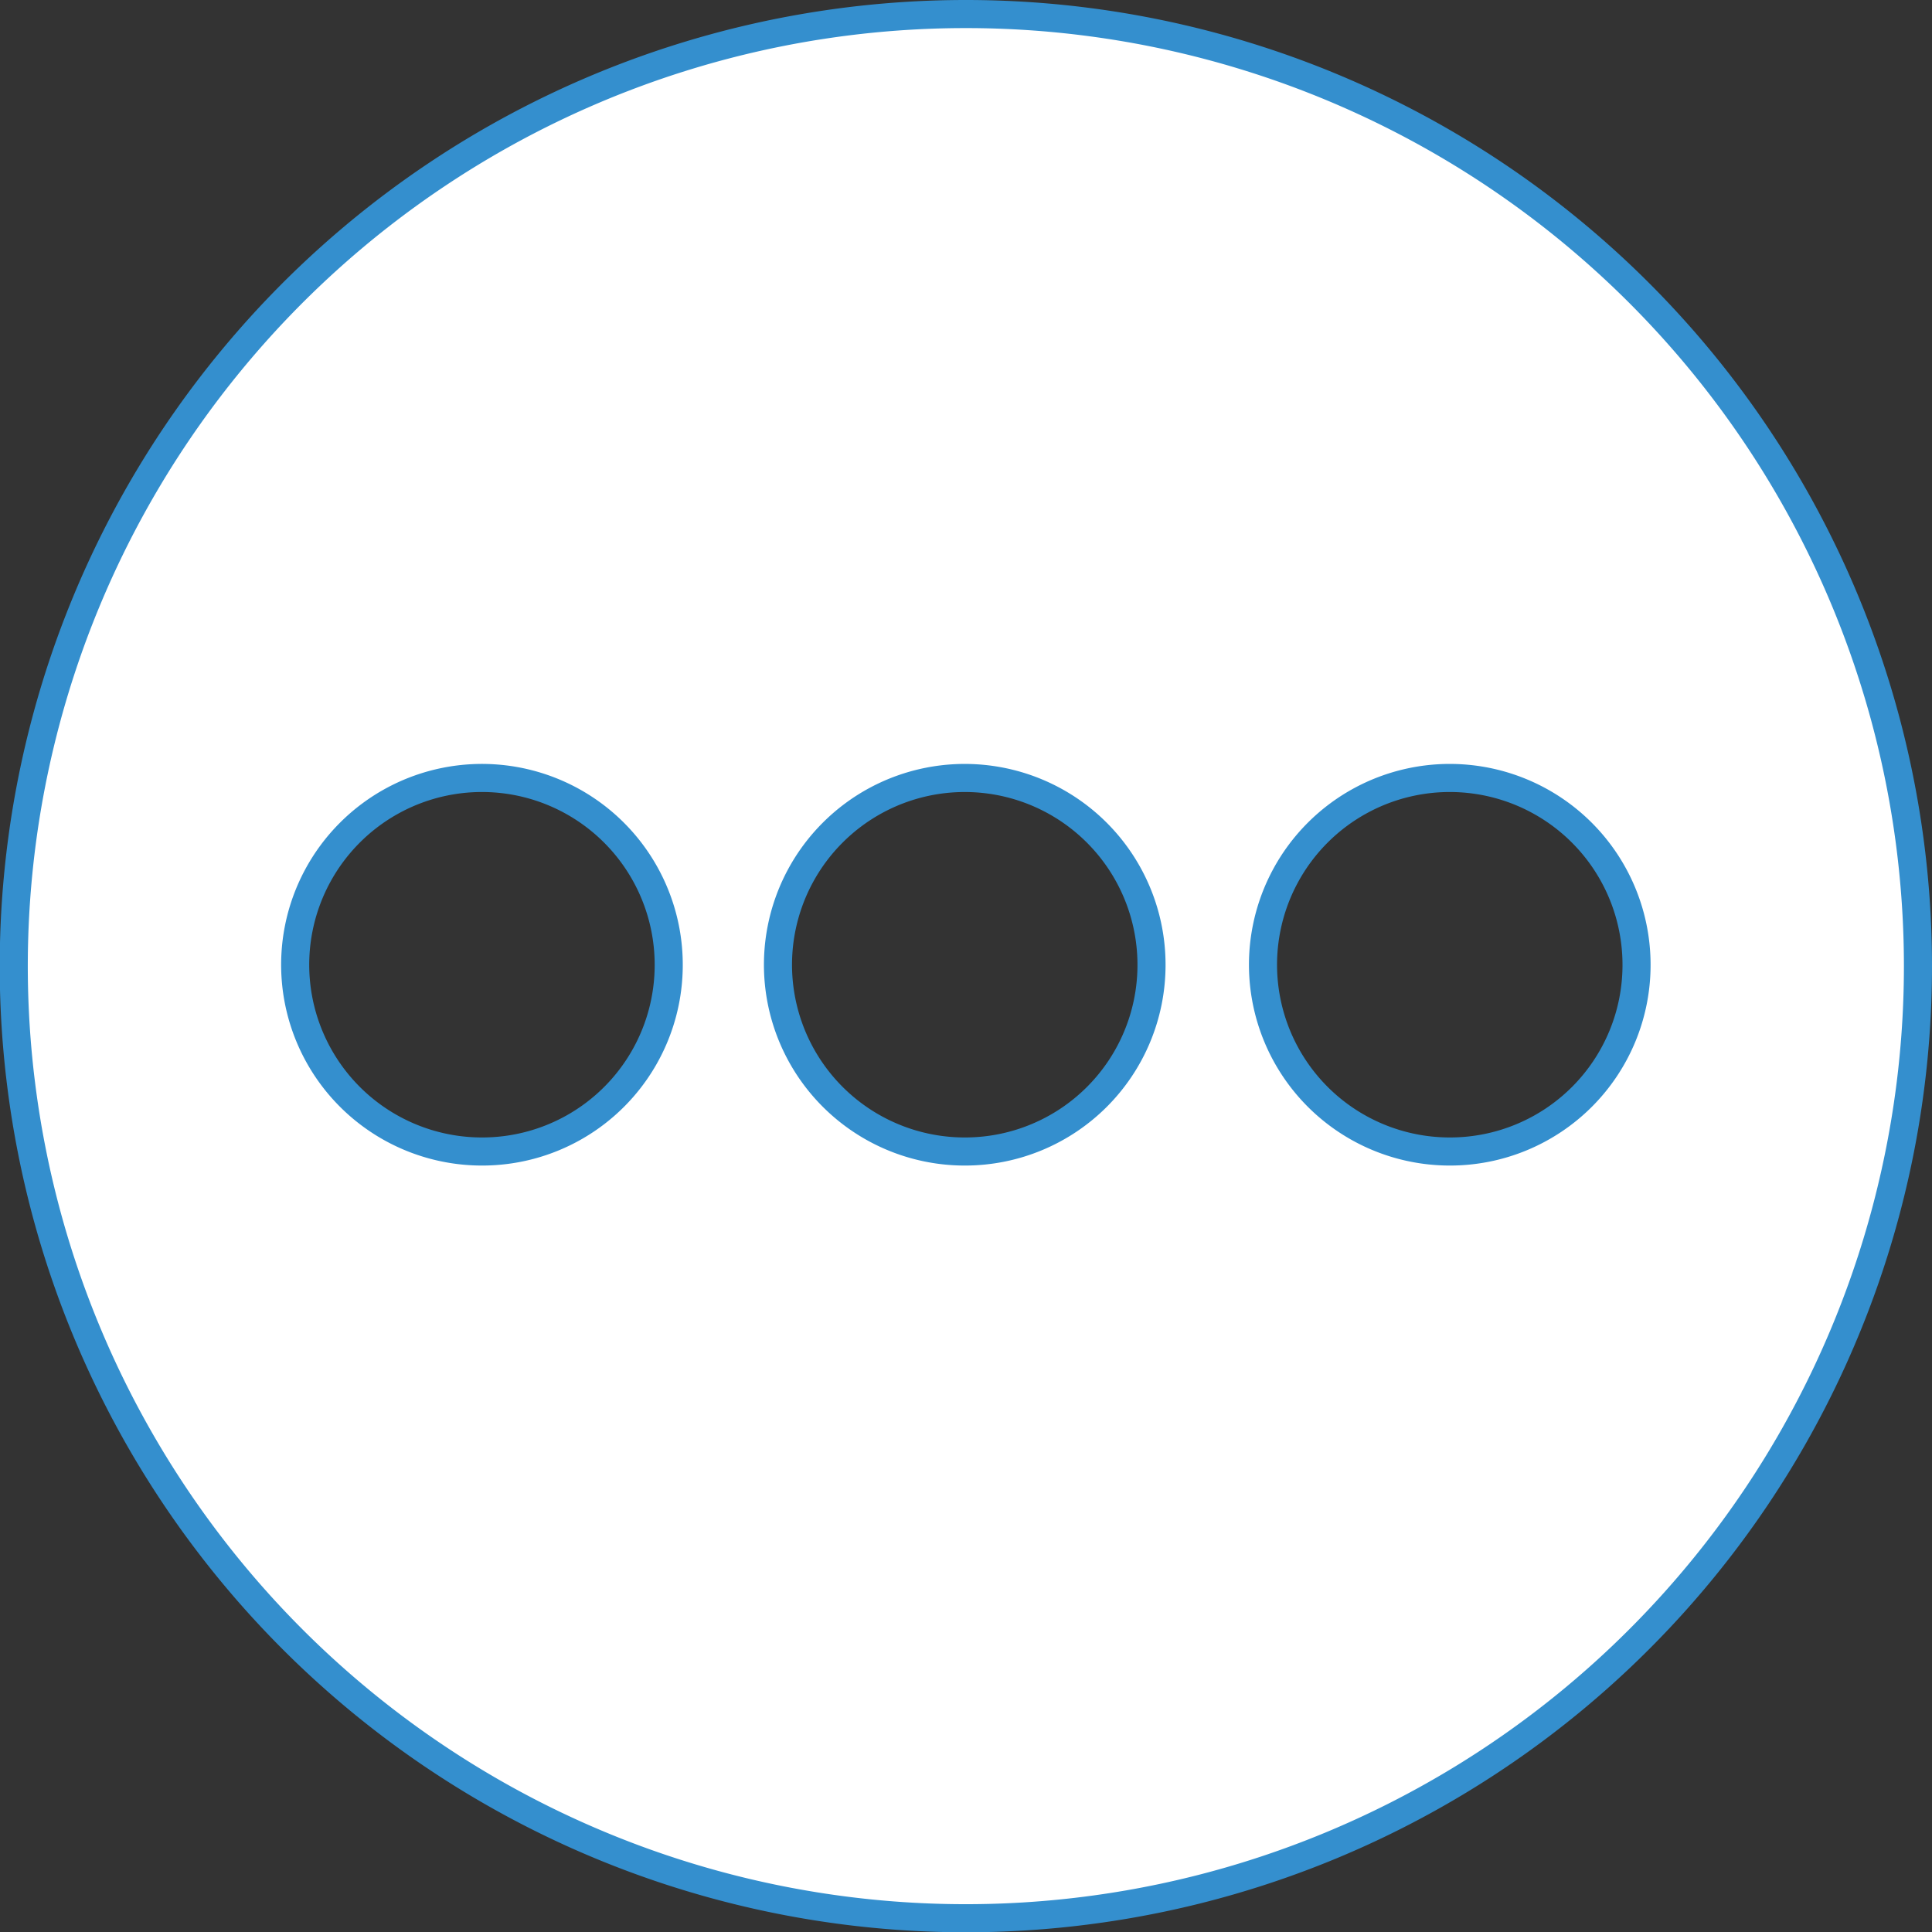 <svg xmlns="http://www.w3.org/2000/svg" viewBox="0 0 68.79 68.79"><rect x="0" y="0" width="68.79" height="68.79" fill="#333333" stroke="none"/><defs><style>.cls-1{fill:#ffffff;stroke:#348fce;stroke-miterlimit:10;}</style></defs><g id="Capa_2" data-name="Capa 2"><g id="Capa_1-2" data-name="Capa 1"><path class="cls-1" d="M34.4.5A33.9,33.9,0,1,0,68.29,34.4,33.9,33.9,0,0,0,34.4.5ZM17.16,41a6.65,6.65,0,1,1,6.65-6.64A6.64,6.64,0,0,1,17.16,41ZM34.4,41A6.65,6.65,0,1,1,41,34.4,6.64,6.64,0,0,1,34.4,41Zm17.23,0a6.65,6.65,0,1,1,6.64-6.64A6.64,6.64,0,0,1,51.63,41Z"/></g></g></svg>